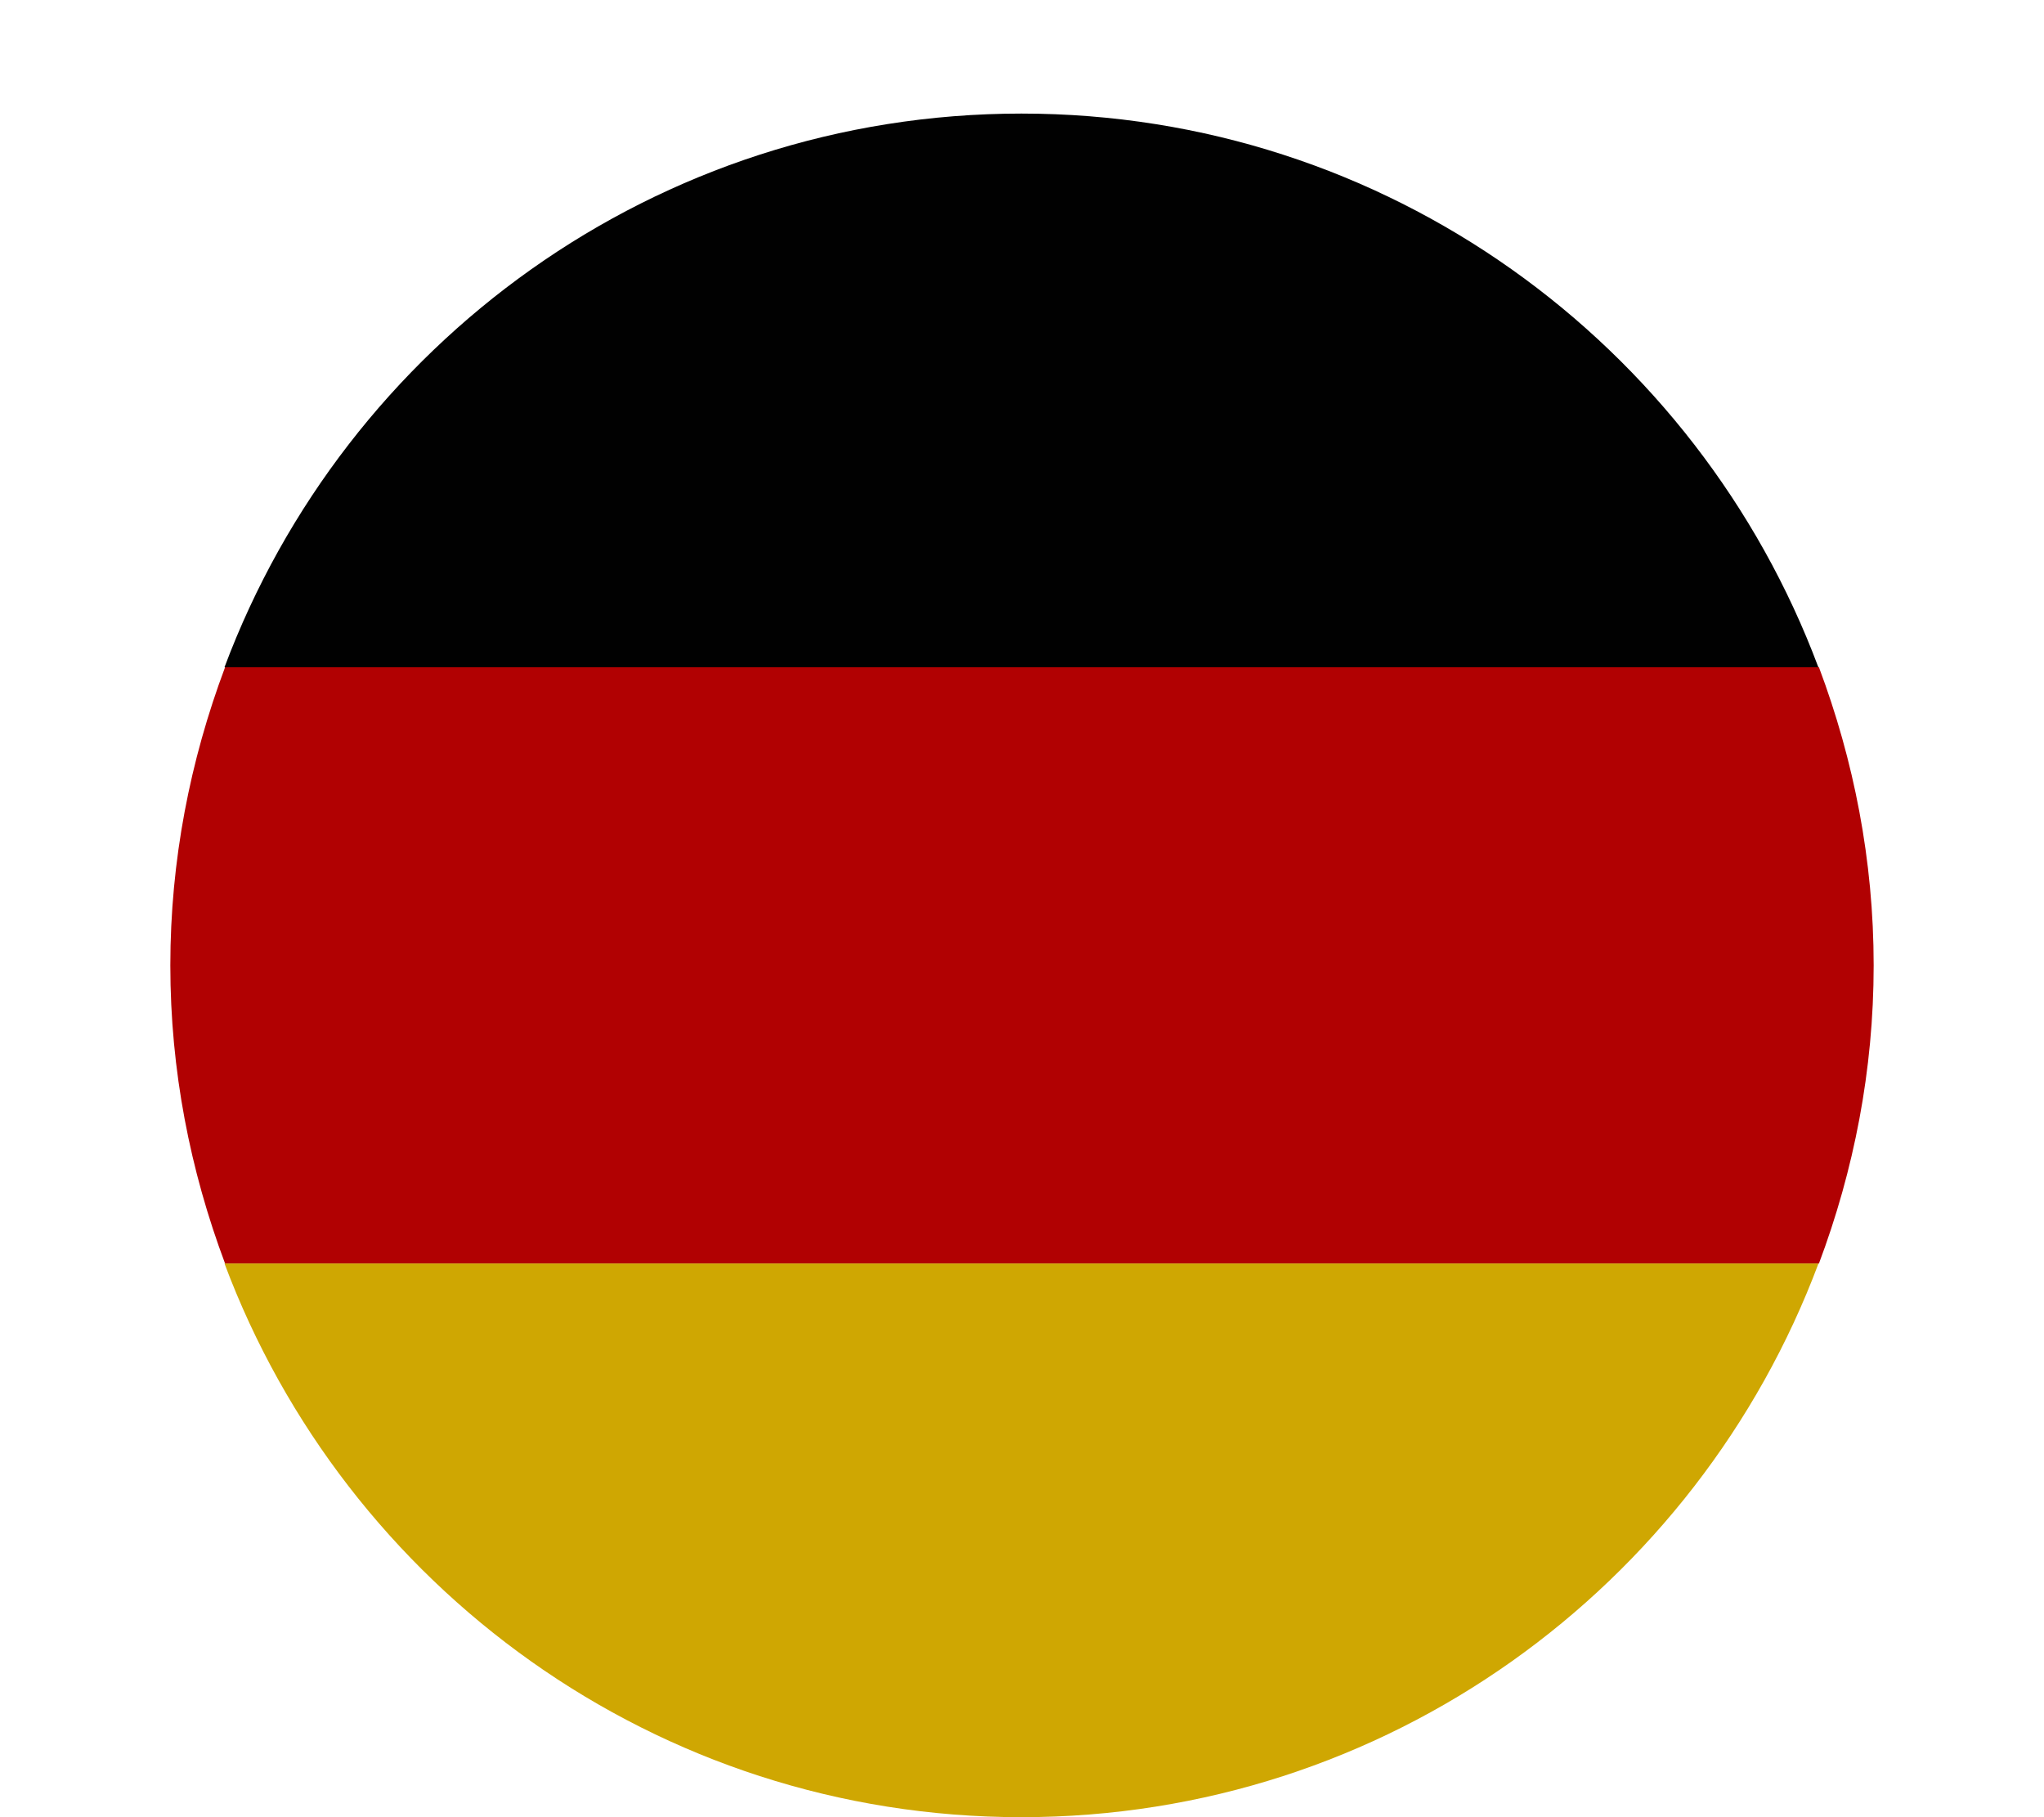 <svg xmlns="http://www.w3.org/2000/svg" width="18" height="16" viewBox="0 0 18 16" fill="none">
    <path d="M8.995 1C5.778 1 3.042 3.03 1.977 5.875H16.013C14.948 3.03 12.212 1 8.995 1Z"
        fill="#010101" />
    <path
        d="M16.5 8.5C16.5 7.575 16.325 6.693 16.018 5.875H1.982C1.675 6.693 1.5 7.575 1.5 8.5C1.5 9.425 1.675 10.307 1.982 11.125H16.018C16.325 10.307 16.5 9.425 16.5 8.5Z"
        fill="#B10102" />
    <path d="M16.014 11.125H1.977C3.042 13.97 5.778 16 8.995 16C12.212 16 14.948 13.97 16.014 11.125Z"
        fill="#CFA702" />
</svg>